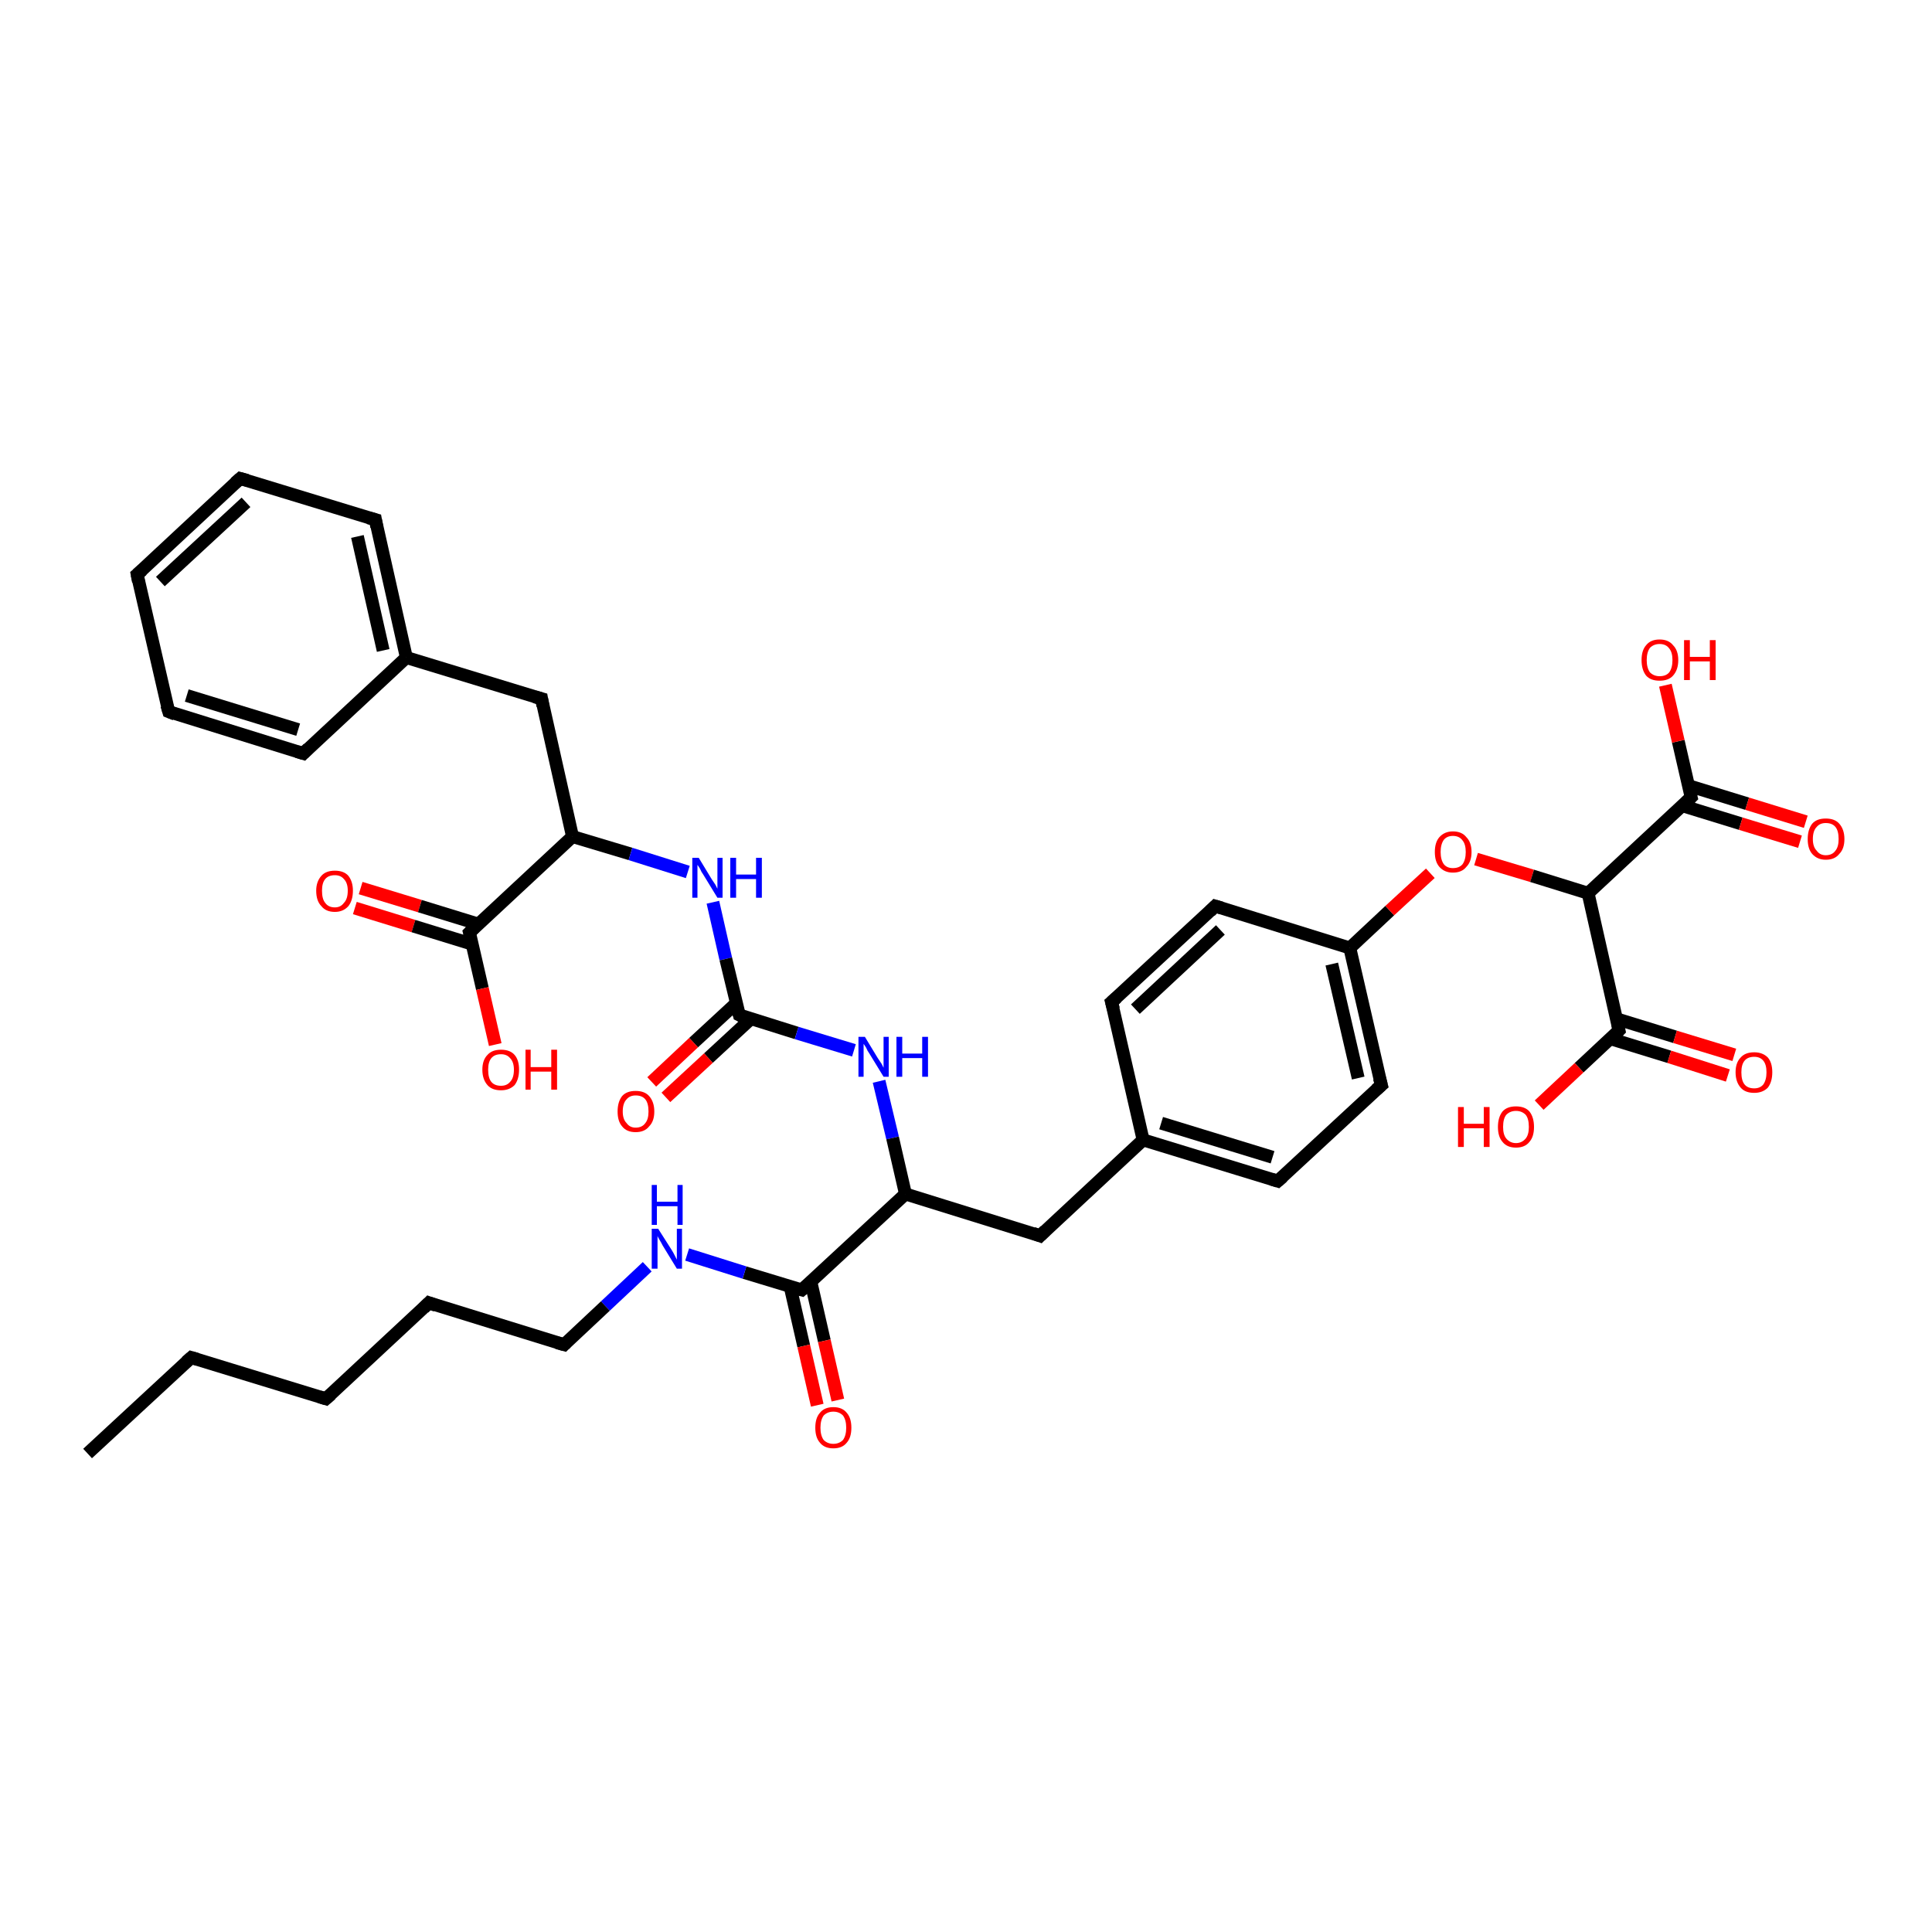 <?xml version='1.0' encoding='iso-8859-1'?>
<svg version='1.1' baseProfile='full'
              xmlns='http://www.w3.org/2000/svg'
                      xmlns:rdkit='http://www.rdkit.org/xml'
                      xmlns:xlink='http://www.w3.org/1999/xlink'
                  xml:space='preserve'
width='300px' height='300px' viewBox='0 0 300 300'>
<!-- END OF HEADER -->
<rect style='opacity:1.0;fill:#FFFFFF;stroke:none' width='300.0' height='300.0' x='0.0' y='0.0'> </rect>
<path class='bond-0 atom-0 atom-1' d='M 56.0,137.9 L 65.2,140.7' style='fill:none;fill-rule:evenodd;stroke:#FF0000;stroke-width:2.0px;stroke-linecap:butt;stroke-linejoin:miter;stroke-opacity:1' />
<path class='bond-0 atom-0 atom-1' d='M 65.2,140.7 L 74.3,143.5' style='fill:none;fill-rule:evenodd;stroke:#000000;stroke-width:2.0px;stroke-linecap:butt;stroke-linejoin:miter;stroke-opacity:1' />
<path class='bond-0 atom-0 atom-1' d='M 55.1,141.0 L 64.2,143.8' style='fill:none;fill-rule:evenodd;stroke:#FF0000;stroke-width:2.0px;stroke-linecap:butt;stroke-linejoin:miter;stroke-opacity:1' />
<path class='bond-0 atom-0 atom-1' d='M 64.2,143.8 L 73.3,146.6' style='fill:none;fill-rule:evenodd;stroke:#000000;stroke-width:2.0px;stroke-linecap:butt;stroke-linejoin:miter;stroke-opacity:1' />
<path class='bond-1 atom-1 atom-2' d='M 72.9,144.8 L 74.9,153.5' style='fill:none;fill-rule:evenodd;stroke:#000000;stroke-width:2.0px;stroke-linecap:butt;stroke-linejoin:miter;stroke-opacity:1' />
<path class='bond-1 atom-1 atom-2' d='M 74.9,153.5 L 76.9,162.2' style='fill:none;fill-rule:evenodd;stroke:#FF0000;stroke-width:2.0px;stroke-linecap:butt;stroke-linejoin:miter;stroke-opacity:1' />
<path class='bond-2 atom-1 atom-3' d='M 72.9,144.8 L 88.9,129.9' style='fill:none;fill-rule:evenodd;stroke:#000000;stroke-width:2.0px;stroke-linecap:butt;stroke-linejoin:miter;stroke-opacity:1' />
<path class='bond-3 atom-3 atom-4' d='M 88.9,129.9 L 97.9,132.6' style='fill:none;fill-rule:evenodd;stroke:#000000;stroke-width:2.0px;stroke-linecap:butt;stroke-linejoin:miter;stroke-opacity:1' />
<path class='bond-3 atom-3 atom-4' d='M 97.9,132.6 L 106.8,135.4' style='fill:none;fill-rule:evenodd;stroke:#0000FF;stroke-width:2.0px;stroke-linecap:butt;stroke-linejoin:miter;stroke-opacity:1' />
<path class='bond-4 atom-4 atom-5' d='M 110.7,140.1 L 112.7,148.9' style='fill:none;fill-rule:evenodd;stroke:#0000FF;stroke-width:2.0px;stroke-linecap:butt;stroke-linejoin:miter;stroke-opacity:1' />
<path class='bond-4 atom-4 atom-5' d='M 112.7,148.9 L 114.8,157.6' style='fill:none;fill-rule:evenodd;stroke:#000000;stroke-width:2.0px;stroke-linecap:butt;stroke-linejoin:miter;stroke-opacity:1' />
<path class='bond-5 atom-5 atom-6' d='M 114.3,155.8 L 107.7,161.9' style='fill:none;fill-rule:evenodd;stroke:#000000;stroke-width:2.0px;stroke-linecap:butt;stroke-linejoin:miter;stroke-opacity:1' />
<path class='bond-5 atom-5 atom-6' d='M 107.7,161.9 L 101.2,168.0' style='fill:none;fill-rule:evenodd;stroke:#FF0000;stroke-width:2.0px;stroke-linecap:butt;stroke-linejoin:miter;stroke-opacity:1' />
<path class='bond-5 atom-5 atom-6' d='M 116.6,158.2 L 110.0,164.3' style='fill:none;fill-rule:evenodd;stroke:#000000;stroke-width:2.0px;stroke-linecap:butt;stroke-linejoin:miter;stroke-opacity:1' />
<path class='bond-5 atom-5 atom-6' d='M 110.0,164.3 L 103.4,170.4' style='fill:none;fill-rule:evenodd;stroke:#FF0000;stroke-width:2.0px;stroke-linecap:butt;stroke-linejoin:miter;stroke-opacity:1' />
<path class='bond-6 atom-5 atom-7' d='M 114.8,157.6 L 123.7,160.4' style='fill:none;fill-rule:evenodd;stroke:#000000;stroke-width:2.0px;stroke-linecap:butt;stroke-linejoin:miter;stroke-opacity:1' />
<path class='bond-6 atom-5 atom-7' d='M 123.7,160.4 L 132.6,163.1' style='fill:none;fill-rule:evenodd;stroke:#0000FF;stroke-width:2.0px;stroke-linecap:butt;stroke-linejoin:miter;stroke-opacity:1' />
<path class='bond-7 atom-7 atom-8' d='M 136.5,167.9 L 138.6,176.7' style='fill:none;fill-rule:evenodd;stroke:#0000FF;stroke-width:2.0px;stroke-linecap:butt;stroke-linejoin:miter;stroke-opacity:1' />
<path class='bond-7 atom-7 atom-8' d='M 138.6,176.7 L 140.6,185.4' style='fill:none;fill-rule:evenodd;stroke:#000000;stroke-width:2.0px;stroke-linecap:butt;stroke-linejoin:miter;stroke-opacity:1' />
<path class='bond-8 atom-8 atom-9' d='M 140.6,185.4 L 124.5,200.3' style='fill:none;fill-rule:evenodd;stroke:#000000;stroke-width:2.0px;stroke-linecap:butt;stroke-linejoin:miter;stroke-opacity:1' />
<path class='bond-9 atom-9 atom-10' d='M 122.7,199.8 L 124.8,209.0' style='fill:none;fill-rule:evenodd;stroke:#000000;stroke-width:2.0px;stroke-linecap:butt;stroke-linejoin:miter;stroke-opacity:1' />
<path class='bond-9 atom-9 atom-10' d='M 124.8,209.0 L 126.9,218.2' style='fill:none;fill-rule:evenodd;stroke:#FF0000;stroke-width:2.0px;stroke-linecap:butt;stroke-linejoin:miter;stroke-opacity:1' />
<path class='bond-9 atom-9 atom-10' d='M 125.9,199.0 L 128.0,208.2' style='fill:none;fill-rule:evenodd;stroke:#000000;stroke-width:2.0px;stroke-linecap:butt;stroke-linejoin:miter;stroke-opacity:1' />
<path class='bond-9 atom-9 atom-10' d='M 128.0,208.2 L 130.1,217.4' style='fill:none;fill-rule:evenodd;stroke:#FF0000;stroke-width:2.0px;stroke-linecap:butt;stroke-linejoin:miter;stroke-opacity:1' />
<path class='bond-10 atom-9 atom-11' d='M 124.5,200.3 L 115.6,197.6' style='fill:none;fill-rule:evenodd;stroke:#000000;stroke-width:2.0px;stroke-linecap:butt;stroke-linejoin:miter;stroke-opacity:1' />
<path class='bond-10 atom-9 atom-11' d='M 115.6,197.6 L 106.7,194.8' style='fill:none;fill-rule:evenodd;stroke:#0000FF;stroke-width:2.0px;stroke-linecap:butt;stroke-linejoin:miter;stroke-opacity:1' />
<path class='bond-11 atom-11 atom-12' d='M 100.5,196.7 L 94.0,202.8' style='fill:none;fill-rule:evenodd;stroke:#0000FF;stroke-width:2.0px;stroke-linecap:butt;stroke-linejoin:miter;stroke-opacity:1' />
<path class='bond-11 atom-11 atom-12' d='M 94.0,202.8 L 87.6,208.8' style='fill:none;fill-rule:evenodd;stroke:#000000;stroke-width:2.0px;stroke-linecap:butt;stroke-linejoin:miter;stroke-opacity:1' />
<path class='bond-12 atom-12 atom-13' d='M 87.6,208.8 L 66.6,202.3' style='fill:none;fill-rule:evenodd;stroke:#000000;stroke-width:2.0px;stroke-linecap:butt;stroke-linejoin:miter;stroke-opacity:1' />
<path class='bond-13 atom-13 atom-14' d='M 66.6,202.3 L 50.6,217.2' style='fill:none;fill-rule:evenodd;stroke:#000000;stroke-width:2.0px;stroke-linecap:butt;stroke-linejoin:miter;stroke-opacity:1' />
<path class='bond-14 atom-14 atom-15' d='M 50.6,217.2 L 29.7,210.8' style='fill:none;fill-rule:evenodd;stroke:#000000;stroke-width:2.0px;stroke-linecap:butt;stroke-linejoin:miter;stroke-opacity:1' />
<path class='bond-15 atom-15 atom-16' d='M 29.7,210.8 L 13.6,225.7' style='fill:none;fill-rule:evenodd;stroke:#000000;stroke-width:2.0px;stroke-linecap:butt;stroke-linejoin:miter;stroke-opacity:1' />
<path class='bond-16 atom-8 atom-17' d='M 140.6,185.4 L 161.5,191.9' style='fill:none;fill-rule:evenodd;stroke:#000000;stroke-width:2.0px;stroke-linecap:butt;stroke-linejoin:miter;stroke-opacity:1' />
<path class='bond-17 atom-17 atom-18' d='M 161.5,191.9 L 177.5,177.0' style='fill:none;fill-rule:evenodd;stroke:#000000;stroke-width:2.0px;stroke-linecap:butt;stroke-linejoin:miter;stroke-opacity:1' />
<path class='bond-18 atom-18 atom-19' d='M 177.5,177.0 L 198.4,183.4' style='fill:none;fill-rule:evenodd;stroke:#000000;stroke-width:2.0px;stroke-linecap:butt;stroke-linejoin:miter;stroke-opacity:1' />
<path class='bond-18 atom-18 atom-19' d='M 180.3,174.4 L 197.6,179.7' style='fill:none;fill-rule:evenodd;stroke:#000000;stroke-width:2.0px;stroke-linecap:butt;stroke-linejoin:miter;stroke-opacity:1' />
<path class='bond-19 atom-19 atom-20' d='M 198.4,183.4 L 214.5,168.5' style='fill:none;fill-rule:evenodd;stroke:#000000;stroke-width:2.0px;stroke-linecap:butt;stroke-linejoin:miter;stroke-opacity:1' />
<path class='bond-20 atom-20 atom-21' d='M 214.5,168.5 L 209.6,147.2' style='fill:none;fill-rule:evenodd;stroke:#000000;stroke-width:2.0px;stroke-linecap:butt;stroke-linejoin:miter;stroke-opacity:1' />
<path class='bond-20 atom-20 atom-21' d='M 210.9,167.4 L 206.8,149.7' style='fill:none;fill-rule:evenodd;stroke:#000000;stroke-width:2.0px;stroke-linecap:butt;stroke-linejoin:miter;stroke-opacity:1' />
<path class='bond-21 atom-21 atom-22' d='M 209.6,147.2 L 215.8,141.4' style='fill:none;fill-rule:evenodd;stroke:#000000;stroke-width:2.0px;stroke-linecap:butt;stroke-linejoin:miter;stroke-opacity:1' />
<path class='bond-21 atom-21 atom-22' d='M 215.8,141.4 L 222.1,135.6' style='fill:none;fill-rule:evenodd;stroke:#FF0000;stroke-width:2.0px;stroke-linecap:butt;stroke-linejoin:miter;stroke-opacity:1' />
<path class='bond-22 atom-22 atom-23' d='M 229.2,133.4 L 237.9,136.0' style='fill:none;fill-rule:evenodd;stroke:#FF0000;stroke-width:2.0px;stroke-linecap:butt;stroke-linejoin:miter;stroke-opacity:1' />
<path class='bond-22 atom-22 atom-23' d='M 237.9,136.0 L 246.6,138.7' style='fill:none;fill-rule:evenodd;stroke:#000000;stroke-width:2.0px;stroke-linecap:butt;stroke-linejoin:miter;stroke-opacity:1' />
<path class='bond-23 atom-23 atom-24' d='M 246.6,138.7 L 262.6,123.8' style='fill:none;fill-rule:evenodd;stroke:#000000;stroke-width:2.0px;stroke-linecap:butt;stroke-linejoin:miter;stroke-opacity:1' />
<path class='bond-24 atom-24 atom-25' d='M 261.2,125.1 L 270.3,127.9' style='fill:none;fill-rule:evenodd;stroke:#000000;stroke-width:2.0px;stroke-linecap:butt;stroke-linejoin:miter;stroke-opacity:1' />
<path class='bond-24 atom-24 atom-25' d='M 270.3,127.9 L 279.5,130.7' style='fill:none;fill-rule:evenodd;stroke:#FF0000;stroke-width:2.0px;stroke-linecap:butt;stroke-linejoin:miter;stroke-opacity:1' />
<path class='bond-24 atom-24 atom-25' d='M 262.2,122.0 L 271.3,124.8' style='fill:none;fill-rule:evenodd;stroke:#000000;stroke-width:2.0px;stroke-linecap:butt;stroke-linejoin:miter;stroke-opacity:1' />
<path class='bond-24 atom-24 atom-25' d='M 271.3,124.8 L 280.4,127.6' style='fill:none;fill-rule:evenodd;stroke:#FF0000;stroke-width:2.0px;stroke-linecap:butt;stroke-linejoin:miter;stroke-opacity:1' />
<path class='bond-25 atom-24 atom-26' d='M 262.6,123.8 L 260.6,115.1' style='fill:none;fill-rule:evenodd;stroke:#000000;stroke-width:2.0px;stroke-linecap:butt;stroke-linejoin:miter;stroke-opacity:1' />
<path class='bond-25 atom-24 atom-26' d='M 260.6,115.1 L 258.6,106.4' style='fill:none;fill-rule:evenodd;stroke:#FF0000;stroke-width:2.0px;stroke-linecap:butt;stroke-linejoin:miter;stroke-opacity:1' />
<path class='bond-26 atom-23 atom-27' d='M 246.6,138.7 L 251.4,160.0' style='fill:none;fill-rule:evenodd;stroke:#000000;stroke-width:2.0px;stroke-linecap:butt;stroke-linejoin:miter;stroke-opacity:1' />
<path class='bond-27 atom-27 atom-28' d='M 250.1,161.3 L 259.2,164.1' style='fill:none;fill-rule:evenodd;stroke:#000000;stroke-width:2.0px;stroke-linecap:butt;stroke-linejoin:miter;stroke-opacity:1' />
<path class='bond-27 atom-27 atom-28' d='M 259.2,164.1 L 268.3,167.0' style='fill:none;fill-rule:evenodd;stroke:#FF0000;stroke-width:2.0px;stroke-linecap:butt;stroke-linejoin:miter;stroke-opacity:1' />
<path class='bond-27 atom-27 atom-28' d='M 251.0,158.2 L 260.1,161.0' style='fill:none;fill-rule:evenodd;stroke:#000000;stroke-width:2.0px;stroke-linecap:butt;stroke-linejoin:miter;stroke-opacity:1' />
<path class='bond-27 atom-27 atom-28' d='M 260.1,161.0 L 269.3,163.8' style='fill:none;fill-rule:evenodd;stroke:#FF0000;stroke-width:2.0px;stroke-linecap:butt;stroke-linejoin:miter;stroke-opacity:1' />
<path class='bond-28 atom-27 atom-29' d='M 251.4,160.0 L 245.2,165.8' style='fill:none;fill-rule:evenodd;stroke:#000000;stroke-width:2.0px;stroke-linecap:butt;stroke-linejoin:miter;stroke-opacity:1' />
<path class='bond-28 atom-27 atom-29' d='M 245.2,165.8 L 239.0,171.6' style='fill:none;fill-rule:evenodd;stroke:#FF0000;stroke-width:2.0px;stroke-linecap:butt;stroke-linejoin:miter;stroke-opacity:1' />
<path class='bond-29 atom-21 atom-30' d='M 209.6,147.2 L 188.7,140.7' style='fill:none;fill-rule:evenodd;stroke:#000000;stroke-width:2.0px;stroke-linecap:butt;stroke-linejoin:miter;stroke-opacity:1' />
<path class='bond-30 atom-30 atom-31' d='M 188.7,140.7 L 172.6,155.6' style='fill:none;fill-rule:evenodd;stroke:#000000;stroke-width:2.0px;stroke-linecap:butt;stroke-linejoin:miter;stroke-opacity:1' />
<path class='bond-30 atom-30 atom-31' d='M 189.5,144.4 L 176.3,156.7' style='fill:none;fill-rule:evenodd;stroke:#000000;stroke-width:2.0px;stroke-linecap:butt;stroke-linejoin:miter;stroke-opacity:1' />
<path class='bond-31 atom-3 atom-32' d='M 88.9,129.9 L 84.1,108.5' style='fill:none;fill-rule:evenodd;stroke:#000000;stroke-width:2.0px;stroke-linecap:butt;stroke-linejoin:miter;stroke-opacity:1' />
<path class='bond-32 atom-32 atom-33' d='M 84.1,108.5 L 63.1,102.1' style='fill:none;fill-rule:evenodd;stroke:#000000;stroke-width:2.0px;stroke-linecap:butt;stroke-linejoin:miter;stroke-opacity:1' />
<path class='bond-33 atom-33 atom-34' d='M 63.1,102.1 L 58.3,80.7' style='fill:none;fill-rule:evenodd;stroke:#000000;stroke-width:2.0px;stroke-linecap:butt;stroke-linejoin:miter;stroke-opacity:1' />
<path class='bond-33 atom-33 atom-34' d='M 59.5,101.0 L 55.5,83.3' style='fill:none;fill-rule:evenodd;stroke:#000000;stroke-width:2.0px;stroke-linecap:butt;stroke-linejoin:miter;stroke-opacity:1' />
<path class='bond-34 atom-34 atom-35' d='M 58.3,80.7 L 37.3,74.3' style='fill:none;fill-rule:evenodd;stroke:#000000;stroke-width:2.0px;stroke-linecap:butt;stroke-linejoin:miter;stroke-opacity:1' />
<path class='bond-35 atom-35 atom-36' d='M 37.3,74.3 L 21.3,89.2' style='fill:none;fill-rule:evenodd;stroke:#000000;stroke-width:2.0px;stroke-linecap:butt;stroke-linejoin:miter;stroke-opacity:1' />
<path class='bond-35 atom-35 atom-36' d='M 38.2,78.0 L 24.9,90.3' style='fill:none;fill-rule:evenodd;stroke:#000000;stroke-width:2.0px;stroke-linecap:butt;stroke-linejoin:miter;stroke-opacity:1' />
<path class='bond-36 atom-36 atom-37' d='M 21.3,89.2 L 26.2,110.5' style='fill:none;fill-rule:evenodd;stroke:#000000;stroke-width:2.0px;stroke-linecap:butt;stroke-linejoin:miter;stroke-opacity:1' />
<path class='bond-37 atom-37 atom-38' d='M 26.2,110.5 L 47.1,117.0' style='fill:none;fill-rule:evenodd;stroke:#000000;stroke-width:2.0px;stroke-linecap:butt;stroke-linejoin:miter;stroke-opacity:1' />
<path class='bond-37 atom-37 atom-38' d='M 29.0,108.0 L 46.3,113.3' style='fill:none;fill-rule:evenodd;stroke:#000000;stroke-width:2.0px;stroke-linecap:butt;stroke-linejoin:miter;stroke-opacity:1' />
<path class='bond-38 atom-31 atom-18' d='M 172.6,155.6 L 177.5,177.0' style='fill:none;fill-rule:evenodd;stroke:#000000;stroke-width:2.0px;stroke-linecap:butt;stroke-linejoin:miter;stroke-opacity:1' />
<path class='bond-39 atom-38 atom-33' d='M 47.1,117.0 L 63.1,102.1' style='fill:none;fill-rule:evenodd;stroke:#000000;stroke-width:2.0px;stroke-linecap:butt;stroke-linejoin:miter;stroke-opacity:1' />
<path d='M 73.0,145.2 L 72.9,144.8 L 73.7,144.0' style='fill:none;stroke:#000000;stroke-width:2.0px;stroke-linecap:butt;stroke-linejoin:miter;stroke-opacity:1;' />
<path d='M 114.7,157.2 L 114.8,157.6 L 115.2,157.8' style='fill:none;stroke:#000000;stroke-width:2.0px;stroke-linecap:butt;stroke-linejoin:miter;stroke-opacity:1;' />
<path d='M 125.3,199.6 L 124.5,200.3 L 124.1,200.2' style='fill:none;stroke:#000000;stroke-width:2.0px;stroke-linecap:butt;stroke-linejoin:miter;stroke-opacity:1;' />
<path d='M 87.9,208.5 L 87.6,208.8 L 86.5,208.5' style='fill:none;stroke:#000000;stroke-width:2.0px;stroke-linecap:butt;stroke-linejoin:miter;stroke-opacity:1;' />
<path d='M 67.7,202.7 L 66.6,202.3 L 65.8,203.1' style='fill:none;stroke:#000000;stroke-width:2.0px;stroke-linecap:butt;stroke-linejoin:miter;stroke-opacity:1;' />
<path d='M 51.4,216.5 L 50.6,217.2 L 49.6,216.9' style='fill:none;stroke:#000000;stroke-width:2.0px;stroke-linecap:butt;stroke-linejoin:miter;stroke-opacity:1;' />
<path d='M 30.7,211.1 L 29.7,210.8 L 28.9,211.5' style='fill:none;stroke:#000000;stroke-width:2.0px;stroke-linecap:butt;stroke-linejoin:miter;stroke-opacity:1;' />
<path d='M 160.4,191.5 L 161.5,191.9 L 162.3,191.1' style='fill:none;stroke:#000000;stroke-width:2.0px;stroke-linecap:butt;stroke-linejoin:miter;stroke-opacity:1;' />
<path d='M 197.4,183.1 L 198.4,183.4 L 199.2,182.7' style='fill:none;stroke:#000000;stroke-width:2.0px;stroke-linecap:butt;stroke-linejoin:miter;stroke-opacity:1;' />
<path d='M 213.7,169.2 L 214.5,168.5 L 214.2,167.4' style='fill:none;stroke:#000000;stroke-width:2.0px;stroke-linecap:butt;stroke-linejoin:miter;stroke-opacity:1;' />
<path d='M 261.8,124.6 L 262.6,123.8 L 262.5,123.4' style='fill:none;stroke:#000000;stroke-width:2.0px;stroke-linecap:butt;stroke-linejoin:miter;stroke-opacity:1;' />
<path d='M 251.2,159.0 L 251.4,160.0 L 251.1,160.3' style='fill:none;stroke:#000000;stroke-width:2.0px;stroke-linecap:butt;stroke-linejoin:miter;stroke-opacity:1;' />
<path d='M 189.7,141.0 L 188.7,140.7 L 187.9,141.5' style='fill:none;stroke:#000000;stroke-width:2.0px;stroke-linecap:butt;stroke-linejoin:miter;stroke-opacity:1;' />
<path d='M 173.4,154.9 L 172.6,155.6 L 172.9,156.7' style='fill:none;stroke:#000000;stroke-width:2.0px;stroke-linecap:butt;stroke-linejoin:miter;stroke-opacity:1;' />
<path d='M 84.3,109.6 L 84.1,108.5 L 83.0,108.2' style='fill:none;stroke:#000000;stroke-width:2.0px;stroke-linecap:butt;stroke-linejoin:miter;stroke-opacity:1;' />
<path d='M 58.5,81.8 L 58.3,80.7 L 57.2,80.4' style='fill:none;stroke:#000000;stroke-width:2.0px;stroke-linecap:butt;stroke-linejoin:miter;stroke-opacity:1;' />
<path d='M 38.4,74.6 L 37.3,74.3 L 36.5,75.0' style='fill:none;stroke:#000000;stroke-width:2.0px;stroke-linecap:butt;stroke-linejoin:miter;stroke-opacity:1;' />
<path d='M 22.1,88.5 L 21.3,89.2 L 21.5,90.3' style='fill:none;stroke:#000000;stroke-width:2.0px;stroke-linecap:butt;stroke-linejoin:miter;stroke-opacity:1;' />
<path d='M 25.9,109.5 L 26.2,110.5 L 27.2,110.9' style='fill:none;stroke:#000000;stroke-width:2.0px;stroke-linecap:butt;stroke-linejoin:miter;stroke-opacity:1;' />
<path d='M 46.1,116.7 L 47.1,117.0 L 47.9,116.2' style='fill:none;stroke:#000000;stroke-width:2.0px;stroke-linecap:butt;stroke-linejoin:miter;stroke-opacity:1;' />
<path class='atom-0' d='M 49.1 138.3
Q 49.1 136.9, 49.9 136.0
Q 50.6 135.2, 52.0 135.2
Q 53.4 135.2, 54.1 136.0
Q 54.8 136.9, 54.8 138.3
Q 54.8 139.8, 54.1 140.7
Q 53.3 141.6, 52.0 141.6
Q 50.6 141.6, 49.9 140.7
Q 49.1 139.9, 49.1 138.3
M 52.0 140.9
Q 52.9 140.9, 53.4 140.2
Q 54.0 139.6, 54.0 138.3
Q 54.0 137.1, 53.4 136.5
Q 52.9 135.9, 52.0 135.9
Q 51.0 135.9, 50.5 136.5
Q 50.0 137.1, 50.0 138.3
Q 50.0 139.6, 50.5 140.2
Q 51.0 140.9, 52.0 140.9
' fill='#FF0000'/>
<path class='atom-2' d='M 74.9 166.1
Q 74.9 164.6, 75.7 163.8
Q 76.4 163.0, 77.8 163.0
Q 79.2 163.0, 79.9 163.8
Q 80.6 164.6, 80.6 166.1
Q 80.6 167.6, 79.9 168.5
Q 79.1 169.3, 77.8 169.3
Q 76.4 169.3, 75.7 168.5
Q 74.9 167.6, 74.9 166.1
M 77.8 168.6
Q 78.7 168.6, 79.2 168.0
Q 79.8 167.4, 79.8 166.1
Q 79.8 164.9, 79.2 164.3
Q 78.7 163.7, 77.8 163.7
Q 76.8 163.7, 76.3 164.3
Q 75.8 164.9, 75.8 166.1
Q 75.8 167.4, 76.3 168.0
Q 76.8 168.6, 77.8 168.6
' fill='#FF0000'/>
<path class='atom-2' d='M 81.6 163.0
L 82.4 163.0
L 82.4 165.7
L 85.6 165.7
L 85.6 163.0
L 86.5 163.0
L 86.5 169.2
L 85.6 169.2
L 85.6 166.4
L 82.4 166.4
L 82.4 169.2
L 81.6 169.2
L 81.6 163.0
' fill='#FF0000'/>
<path class='atom-4' d='M 108.5 133.2
L 110.5 136.5
Q 110.7 136.8, 111.1 137.4
Q 111.4 138.0, 111.4 138.0
L 111.4 133.2
L 112.2 133.2
L 112.2 139.4
L 111.4 139.4
L 109.2 135.8
Q 108.9 135.4, 108.7 134.9
Q 108.4 134.4, 108.3 134.3
L 108.3 139.4
L 107.5 139.4
L 107.5 133.2
L 108.5 133.2
' fill='#0000FF'/>
<path class='atom-4' d='M 113.4 133.2
L 114.3 133.2
L 114.3 135.8
L 117.4 135.8
L 117.4 133.2
L 118.3 133.2
L 118.3 139.4
L 117.4 139.4
L 117.4 136.5
L 114.3 136.5
L 114.3 139.4
L 113.4 139.4
L 113.4 133.2
' fill='#0000FF'/>
<path class='atom-6' d='M 95.9 172.6
Q 95.9 171.1, 96.6 170.2
Q 97.3 169.4, 98.7 169.4
Q 100.1 169.4, 100.8 170.2
Q 101.6 171.1, 101.6 172.6
Q 101.6 174.1, 100.8 174.9
Q 100.1 175.8, 98.7 175.8
Q 97.3 175.8, 96.6 174.9
Q 95.9 174.1, 95.9 172.6
M 98.7 175.1
Q 99.7 175.1, 100.2 174.4
Q 100.7 173.8, 100.7 172.6
Q 100.7 171.3, 100.2 170.7
Q 99.7 170.1, 98.7 170.1
Q 97.8 170.1, 97.3 170.7
Q 96.7 171.3, 96.7 172.6
Q 96.7 173.8, 97.3 174.4
Q 97.8 175.1, 98.7 175.1
' fill='#FF0000'/>
<path class='atom-7' d='M 134.3 161.0
L 136.3 164.3
Q 136.5 164.6, 136.9 165.2
Q 137.2 165.8, 137.2 165.8
L 137.2 161.0
L 138.0 161.0
L 138.0 167.2
L 137.2 167.2
L 135.0 163.6
Q 134.7 163.2, 134.5 162.7
Q 134.2 162.2, 134.1 162.1
L 134.1 167.2
L 133.3 167.2
L 133.3 161.0
L 134.3 161.0
' fill='#0000FF'/>
<path class='atom-7' d='M 139.2 161.0
L 140.1 161.0
L 140.1 163.6
L 143.2 163.6
L 143.2 161.0
L 144.1 161.0
L 144.1 167.2
L 143.2 167.2
L 143.2 164.3
L 140.1 164.3
L 140.1 167.2
L 139.2 167.2
L 139.2 161.0
' fill='#0000FF'/>
<path class='atom-10' d='M 126.6 221.7
Q 126.6 220.2, 127.3 219.4
Q 128.0 218.5, 129.4 218.5
Q 130.8 218.5, 131.5 219.4
Q 132.2 220.2, 132.2 221.7
Q 132.2 223.2, 131.5 224.0
Q 130.8 224.9, 129.4 224.9
Q 128.0 224.9, 127.3 224.0
Q 126.6 223.2, 126.6 221.7
M 129.4 224.2
Q 130.3 224.2, 130.9 223.6
Q 131.4 222.9, 131.4 221.7
Q 131.4 220.5, 130.9 219.8
Q 130.3 219.2, 129.4 219.2
Q 128.5 219.2, 127.9 219.8
Q 127.4 220.5, 127.4 221.7
Q 127.4 222.9, 127.9 223.6
Q 128.5 224.2, 129.4 224.2
' fill='#FF0000'/>
<path class='atom-11' d='M 102.2 190.8
L 104.3 194.1
Q 104.5 194.4, 104.8 195.0
Q 105.1 195.6, 105.1 195.6
L 105.1 190.8
L 105.9 190.8
L 105.9 197.0
L 105.1 197.0
L 102.9 193.4
Q 102.7 193.0, 102.4 192.5
Q 102.1 192.0, 102.1 191.9
L 102.1 197.0
L 101.2 197.0
L 101.2 190.8
L 102.2 190.8
' fill='#0000FF'/>
<path class='atom-11' d='M 101.2 184.0
L 102.0 184.0
L 102.0 186.6
L 105.2 186.6
L 105.2 184.0
L 106.0 184.0
L 106.0 190.2
L 105.2 190.2
L 105.2 187.3
L 102.0 187.3
L 102.0 190.2
L 101.2 190.2
L 101.2 184.0
' fill='#0000FF'/>
<path class='atom-22' d='M 222.8 132.3
Q 222.8 130.8, 223.5 130.0
Q 224.3 129.1, 225.6 129.1
Q 227.0 129.1, 227.7 130.0
Q 228.5 130.8, 228.5 132.3
Q 228.5 133.8, 227.7 134.6
Q 227.0 135.5, 225.6 135.5
Q 224.3 135.5, 223.5 134.6
Q 222.8 133.8, 222.8 132.3
M 225.6 134.8
Q 226.6 134.8, 227.1 134.2
Q 227.6 133.5, 227.6 132.3
Q 227.6 131.1, 227.1 130.5
Q 226.6 129.8, 225.6 129.8
Q 224.7 129.8, 224.2 130.4
Q 223.7 131.1, 223.7 132.3
Q 223.7 133.5, 224.2 134.2
Q 224.7 134.8, 225.6 134.8
' fill='#FF0000'/>
<path class='atom-25' d='M 280.7 130.3
Q 280.7 128.8, 281.4 127.9
Q 282.1 127.1, 283.5 127.1
Q 284.9 127.1, 285.6 127.9
Q 286.4 128.8, 286.4 130.3
Q 286.4 131.8, 285.6 132.6
Q 284.9 133.5, 283.5 133.5
Q 282.2 133.5, 281.4 132.6
Q 280.7 131.8, 280.7 130.3
M 283.5 132.8
Q 284.5 132.8, 285.0 132.1
Q 285.5 131.5, 285.5 130.3
Q 285.5 129.0, 285.0 128.4
Q 284.5 127.8, 283.5 127.8
Q 282.6 127.8, 282.1 128.4
Q 281.5 129.0, 281.5 130.3
Q 281.5 131.5, 282.1 132.1
Q 282.6 132.8, 283.5 132.8
' fill='#FF0000'/>
<path class='atom-26' d='M 254.9 102.5
Q 254.9 101.0, 255.6 100.2
Q 256.3 99.3, 257.7 99.3
Q 259.1 99.3, 259.8 100.2
Q 260.6 101.0, 260.6 102.5
Q 260.6 104.0, 259.8 104.9
Q 259.1 105.7, 257.7 105.7
Q 256.3 105.7, 255.6 104.9
Q 254.9 104.0, 254.9 102.5
M 257.7 105.0
Q 258.7 105.0, 259.2 104.4
Q 259.7 103.7, 259.7 102.5
Q 259.7 101.3, 259.2 100.7
Q 258.7 100.0, 257.7 100.0
Q 256.8 100.0, 256.2 100.6
Q 255.7 101.3, 255.7 102.5
Q 255.7 103.7, 256.2 104.4
Q 256.8 105.0, 257.7 105.0
' fill='#FF0000'/>
<path class='atom-26' d='M 261.5 99.4
L 262.4 99.4
L 262.4 102.0
L 265.5 102.0
L 265.5 99.4
L 266.4 99.4
L 266.4 105.6
L 265.5 105.6
L 265.5 102.7
L 262.4 102.7
L 262.4 105.6
L 261.5 105.6
L 261.5 99.4
' fill='#FF0000'/>
<path class='atom-28' d='M 269.5 166.5
Q 269.5 165.0, 270.3 164.2
Q 271.0 163.4, 272.4 163.4
Q 273.7 163.4, 274.5 164.2
Q 275.2 165.0, 275.2 166.5
Q 275.2 168.0, 274.5 168.9
Q 273.7 169.7, 272.4 169.7
Q 271.0 169.7, 270.3 168.9
Q 269.5 168.0, 269.5 166.5
M 272.4 169.0
Q 273.3 169.0, 273.8 168.4
Q 274.3 167.7, 274.3 166.5
Q 274.3 165.3, 273.8 164.7
Q 273.3 164.1, 272.4 164.1
Q 271.4 164.1, 270.9 164.7
Q 270.4 165.3, 270.4 166.5
Q 270.4 167.8, 270.9 168.4
Q 271.4 169.0, 272.4 169.0
' fill='#FF0000'/>
<path class='atom-29' d='M 226.4 171.9
L 227.3 171.9
L 227.3 174.5
L 230.4 174.5
L 230.4 171.9
L 231.3 171.9
L 231.3 178.1
L 230.4 178.1
L 230.4 175.2
L 227.3 175.2
L 227.3 178.1
L 226.4 178.1
L 226.4 171.9
' fill='#FF0000'/>
<path class='atom-29' d='M 232.6 175.0
Q 232.6 173.5, 233.3 172.6
Q 234.0 171.8, 235.4 171.8
Q 236.8 171.8, 237.5 172.6
Q 238.2 173.5, 238.2 175.0
Q 238.2 176.5, 237.5 177.3
Q 236.8 178.2, 235.4 178.2
Q 234.0 178.2, 233.3 177.3
Q 232.6 176.5, 232.6 175.0
M 235.4 177.5
Q 236.3 177.5, 236.9 176.8
Q 237.4 176.2, 237.4 175.0
Q 237.4 173.7, 236.9 173.1
Q 236.3 172.5, 235.4 172.5
Q 234.5 172.5, 233.9 173.1
Q 233.4 173.7, 233.4 175.0
Q 233.4 176.2, 233.9 176.8
Q 234.5 177.5, 235.4 177.5
' fill='#FF0000'/>
</svg>
